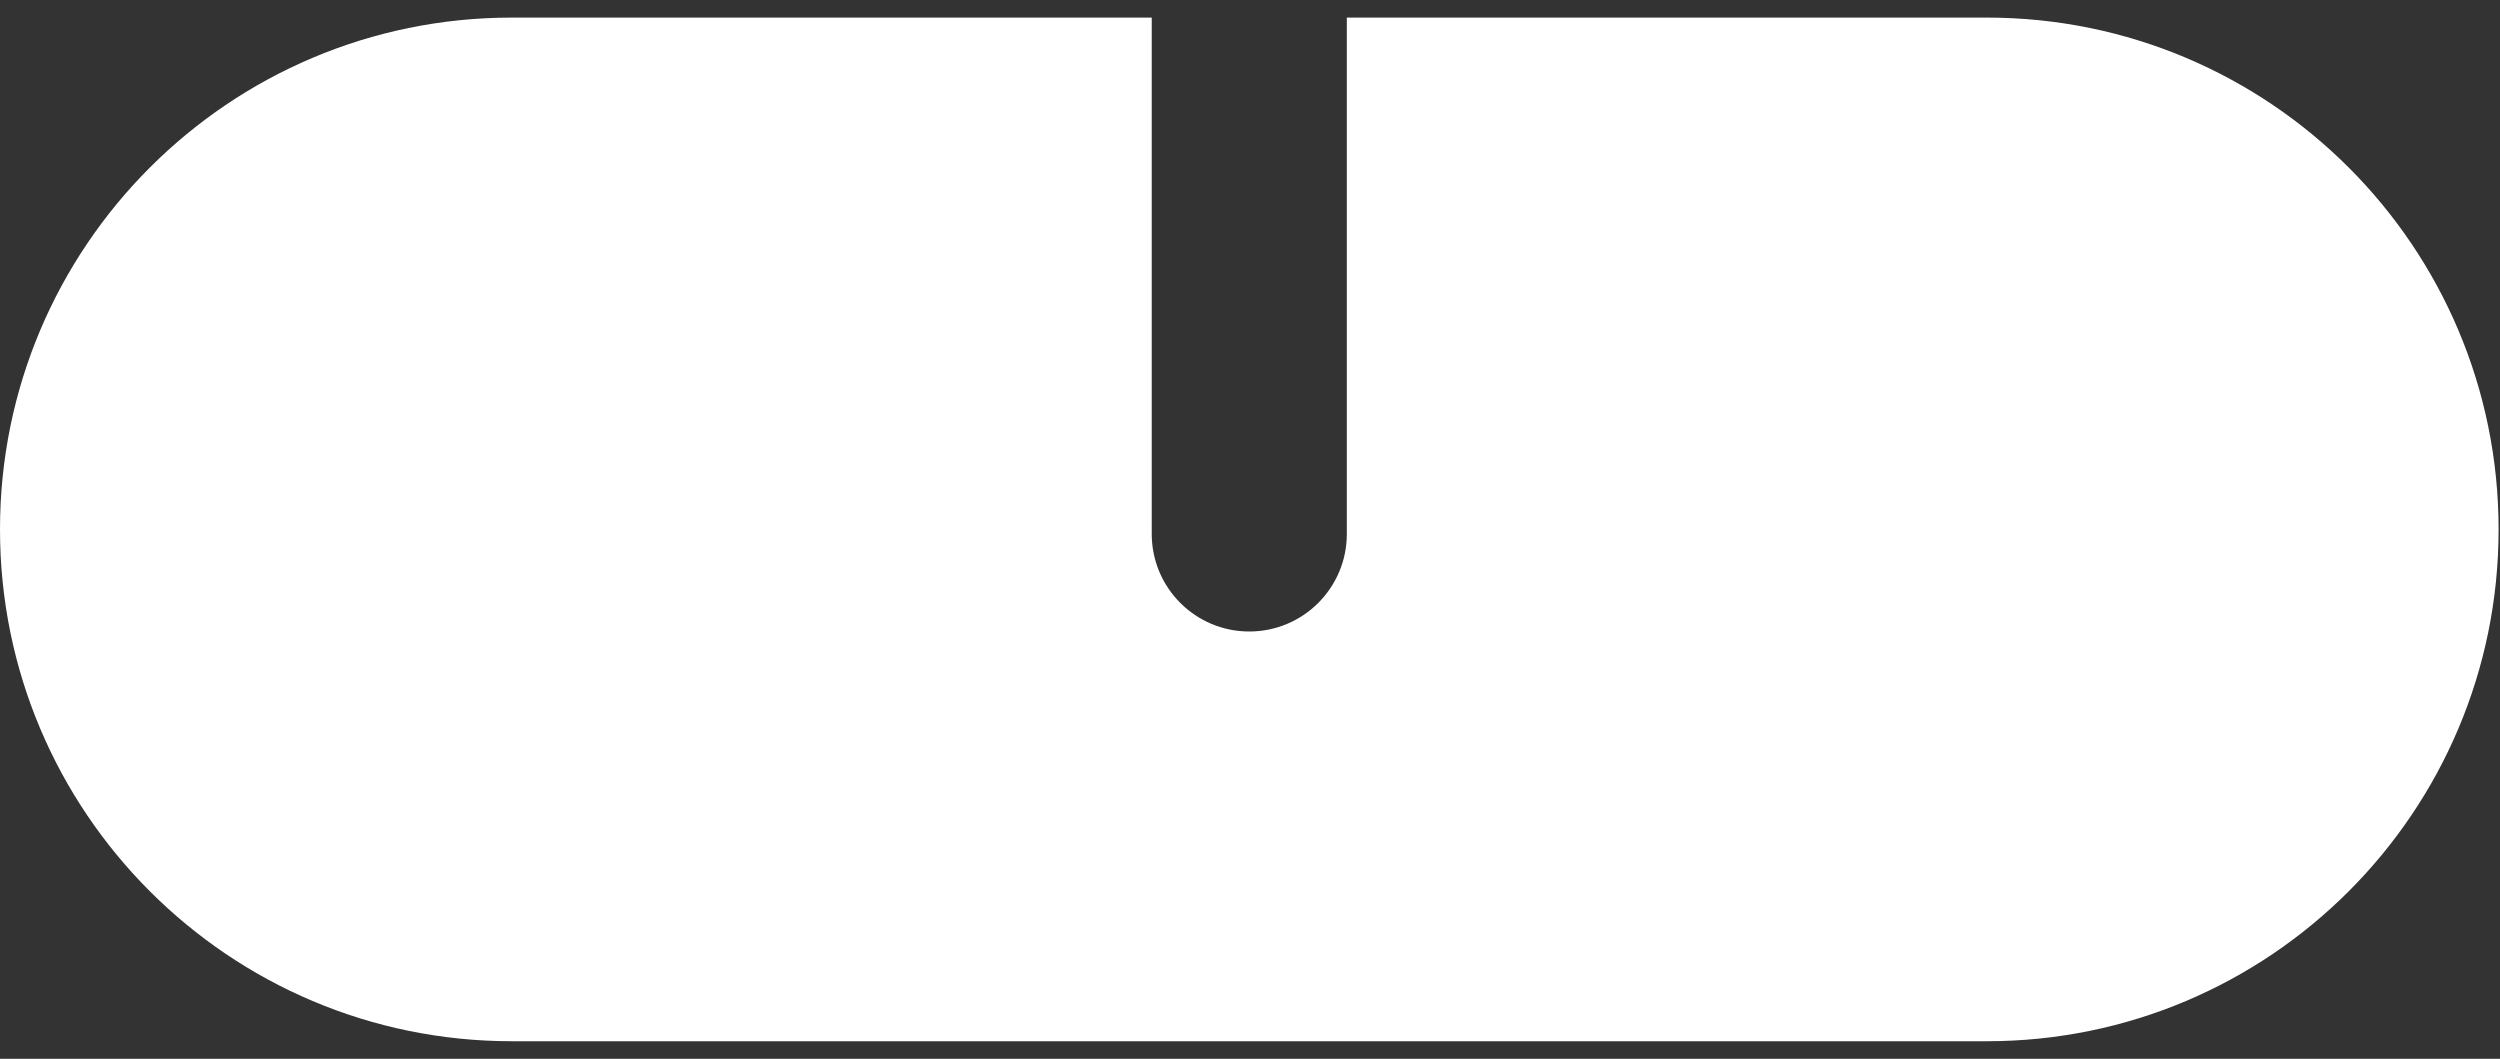 <svg width="85" height="36" viewBox="0 0 85 36" fill="none" xmlns="http://www.w3.org/2000/svg">
    <rect x="0" y="0" width="85" height="36" fill="#333333" stroke="none"/>
    <path d="M84.952 18C84.952 8.389 77.161 0.598 67.551 0.598L45.792 0.598V18.154C45.792 19.986 44.307 21.471 42.476 21.471C40.644 21.471 39.159 19.986 39.159 18.154V0.598L17.402 0.598C7.791 0.598 4.20097e-07 8.389 0 18C-4.20097e-07 27.611 7.791 35.402 17.402 35.402L67.551 35.402C77.161 35.402 84.952 27.611 84.952 18Z" fill="white"/>
    </svg>
    